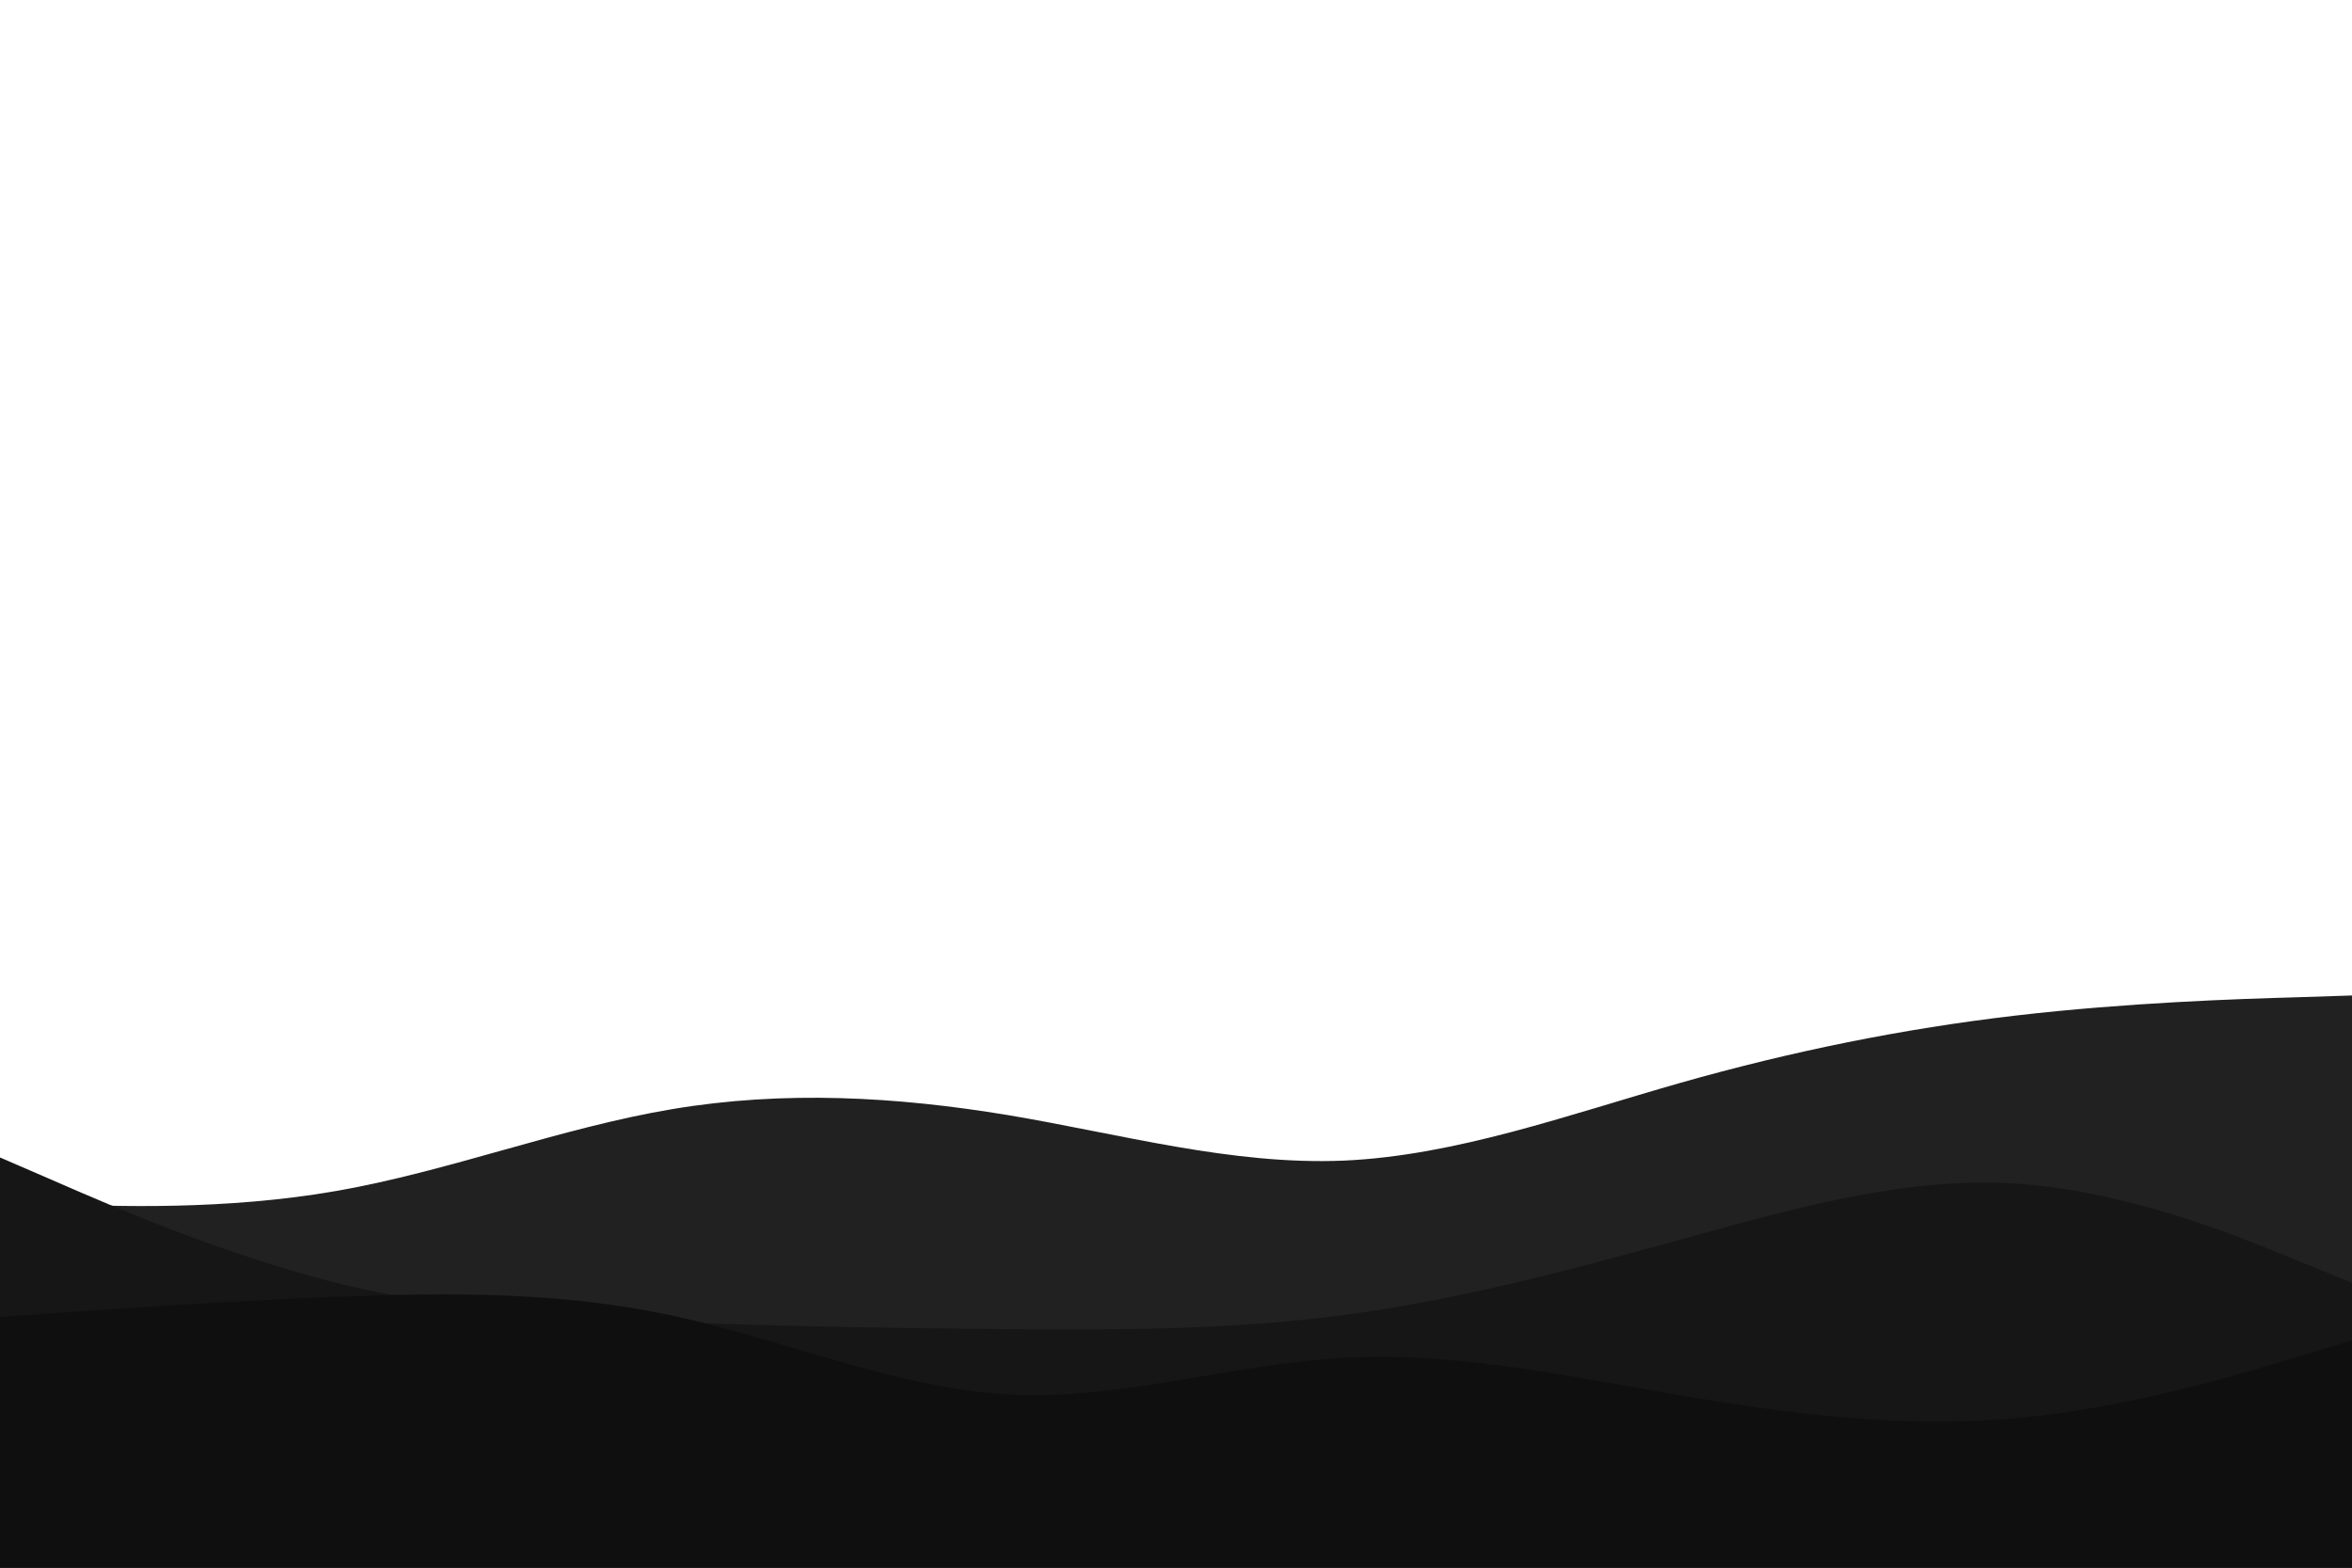 <svg id="visual" viewBox="0 0 900 600" width="100%" height="100%" xmlns="http://www.w3.org/2000/svg" xmlns:xlink="http://www.w3.org/1999/xlink" version="1.1"><path d="M0 460L21.5 460.8C43 461.7 86 463.3 128.8 455.8C171.7 448.3 214.3 431.7 257.2 424.5C300 417.3 343 419.7 385.8 426.8C428.7 434 471.3 446 514.2 444.2C557 442.3 600 426.7 642.8 414.5C685.7 402.3 728.3 393.7 771.2 388.7C814 383.7 857 382.3 878.5 381.7L900 381L900 601L878.5 601C857 601 814 601 771.2 601C728.3 601 685.7 601 642.8 601C600 601 557 601 514.2 601C471.3 601 428.7 601 385.8 601C343 601 300 601 257.2 601C214.3 601 171.7 601 128.8 601C86 601 43 601 21.5 601L0 601Z" fill="#212121"></path><path d="M0 443L21.5 452.3C43 461.7 86 480.3 128.8 491C171.7 501.7 214.3 504.3 257.2 506C300 507.7 343 508.3 385.8 508.7C428.7 509 471.3 509 514.2 503.3C557 497.7 600 486.3 642.8 474.5C685.7 462.7 728.3 450.3 771.2 453C814 455.7 857 473.3 878.5 482.2L900 491L900 601L878.5 601C857 601 814 601 771.2 601C728.3 601 685.7 601 642.8 601C600 601 557 601 514.2 601C471.3 601 428.7 601 385.8 601C343 601 300 601 257.2 601C214.3 601 171.7 601 128.8 601C86 601 43 601 21.5 601L0 601Z" fill="#171616"></path><path d="M0 504L21.5 502.5C43 501 86 498 128.8 496.3C171.7 494.7 214.3 494.3 257.2 503.5C300 512.7 343 531.3 385.8 533.7C428.7 536 471.3 522 514.2 519.7C557 517.3 600 526.7 642.8 534C685.7 541.3 728.3 546.7 771.2 542.8C814 539 857 526 878.5 519.5L900 513L900 601L878.5 601C857 601 814 601 771.2 601C728.3 601 685.7 601 642.8 601C600 601 557 601 514.2 601C471.3 601 428.7 601 385.8 601C343 601 300 601 257.2 601C214.3 601 171.7 601 128.8 601C86 601 43 601 21.5 601L0 601Z" fill="#0f0f0f"></path></svg>
